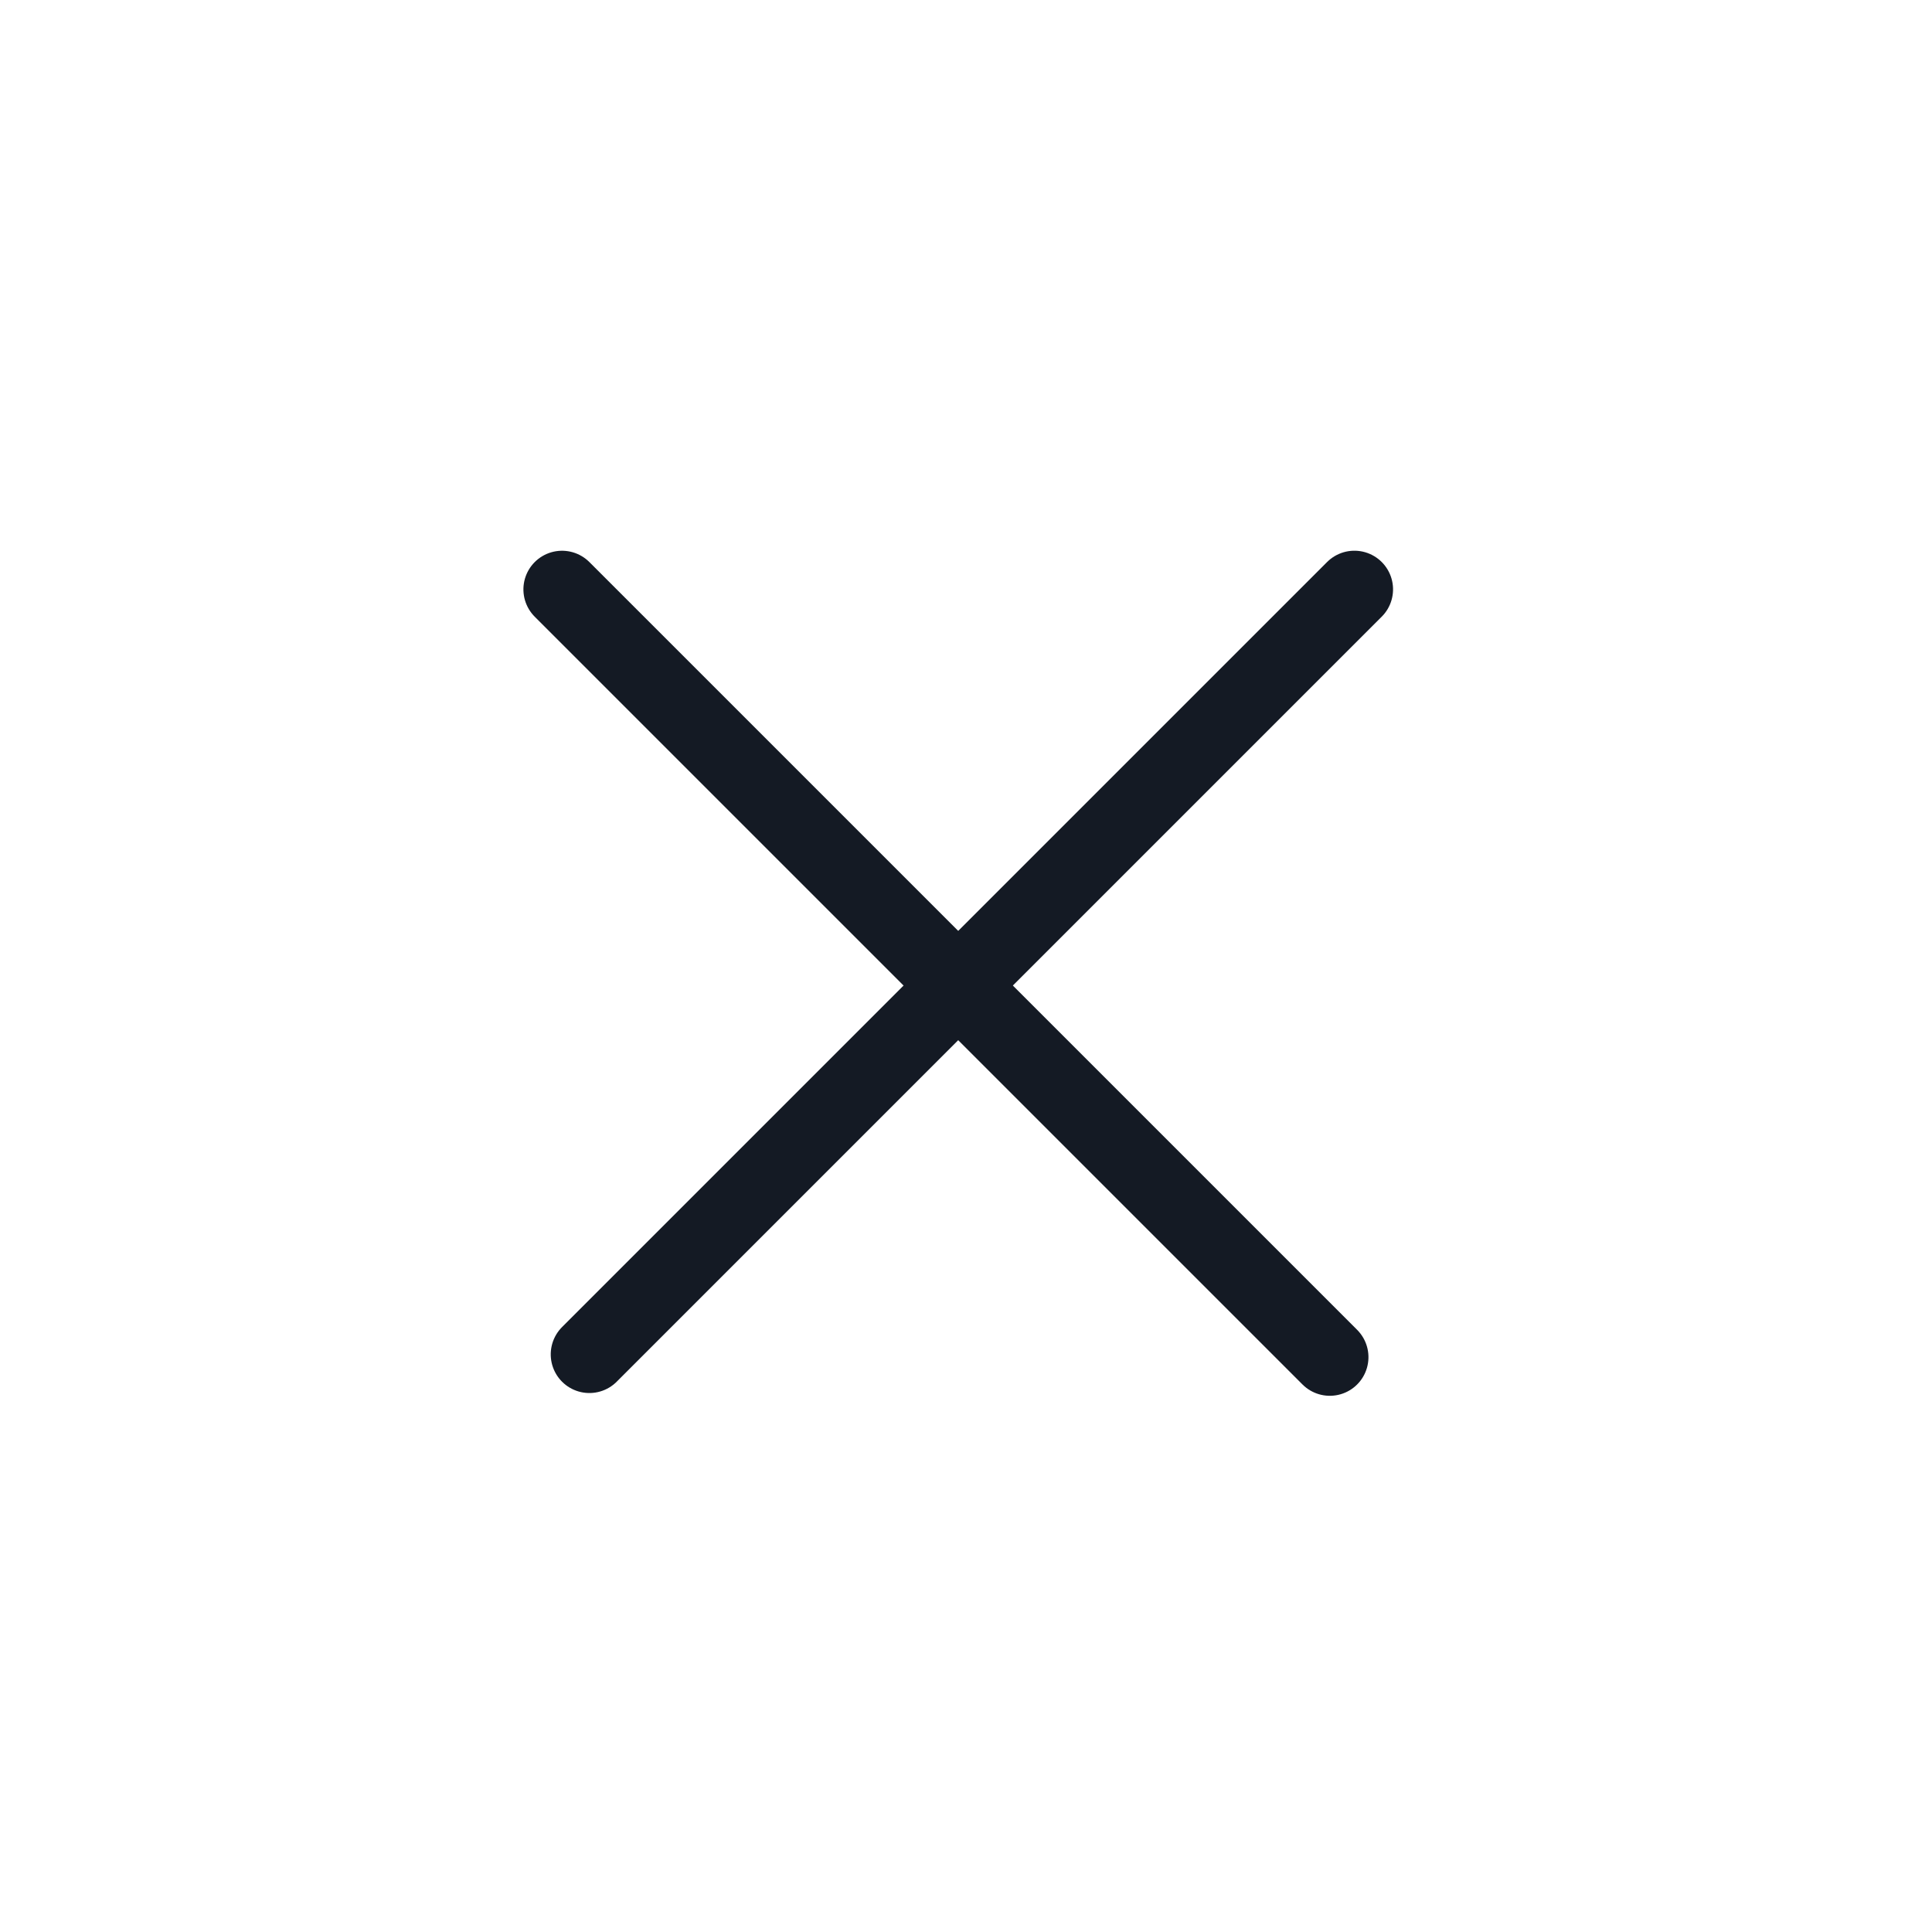 <svg xmlns="http://www.w3.org/2000/svg" width="50" height="50" viewBox="0 0 50 50">
    <g data-name="그룹 8307">
        <g data-name="그룹 7260">
            <path data-name="패스 12978" d="M21283 4918.846v28" transform="rotate(45 16578.187 -23181.493)" style="stroke:#141a24;stroke-linecap:round;stroke-width:2px;fill:none"/>
            <g data-name="그룹 7260">
                <path data-name="패스 12979" d="M21283 4918.846v28.1" transform="rotate(-45 4729.613 28140.345)" style="stroke:#141a24;stroke-linecap:round;stroke-width:2px;fill:none"/>
            </g>
        </g>
        <path data-name="사각형 6440" style="fill:none" d="M0 0h50v50H0z"/>
    </g>
</svg>
